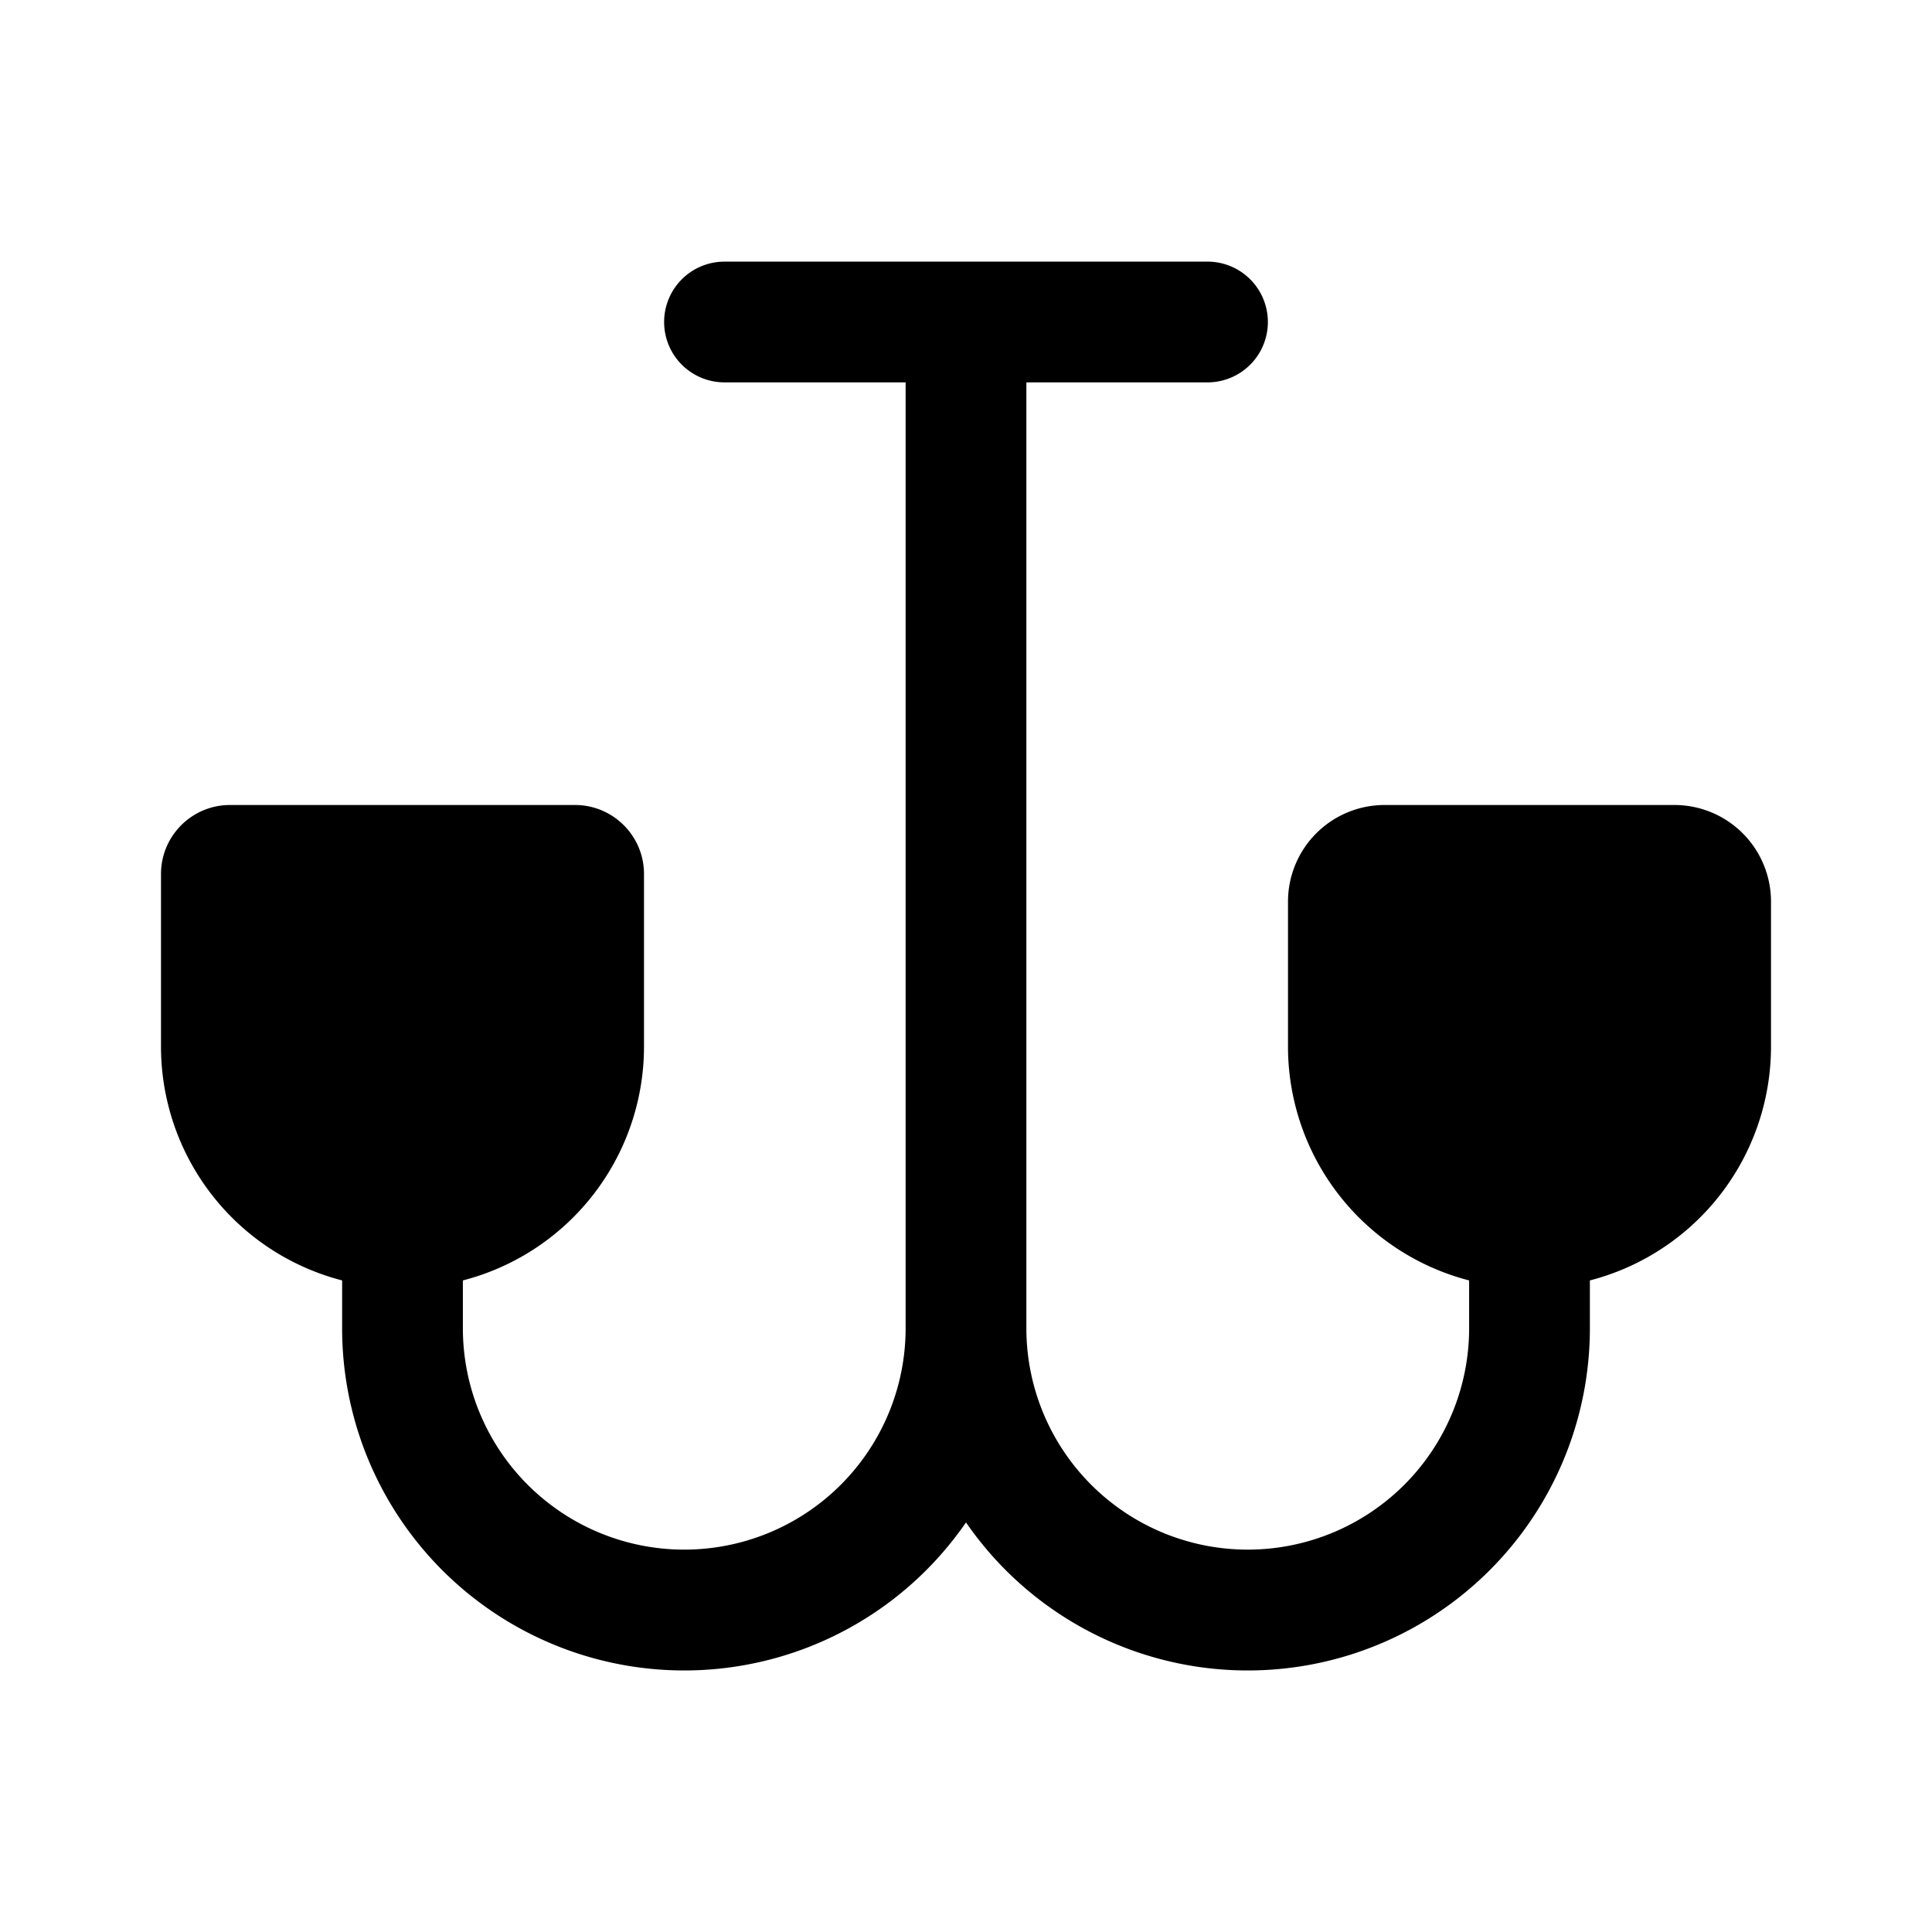 <svg viewBox="0 0 24 24"><path fill="currentColor" d="M8.25 4A.75.75 0 0 1 9 3.25h6a.75.75 0 0 1 0 1.5h-2.25V16.5a2.75 2.75 0 1 0 5.5 0v-.594A3.001 3.001 0 0 1 16 13v-1.8a1.2 1.2 0 0 1 1.2-1.2h3.6a1.2 1.2 0 0 1 1.2 1.2V13a3.001 3.001 0 0 1-2.25 2.906v.594A4.25 4.25 0 0 1 12 18.912A4.25 4.25 0 0 1 4.25 16.5v-.594A3.001 3.001 0 0 1 2 13v-2.143c0-.473.384-.857.857-.857h4.286c.473 0 .857.384.857.857V13a3.001 3.001 0 0 1-2.25 2.906v.594a2.75 2.75 0 1 0 5.5 0V4.75H9A.75.75 0 0 1 8.25 4"/></svg>